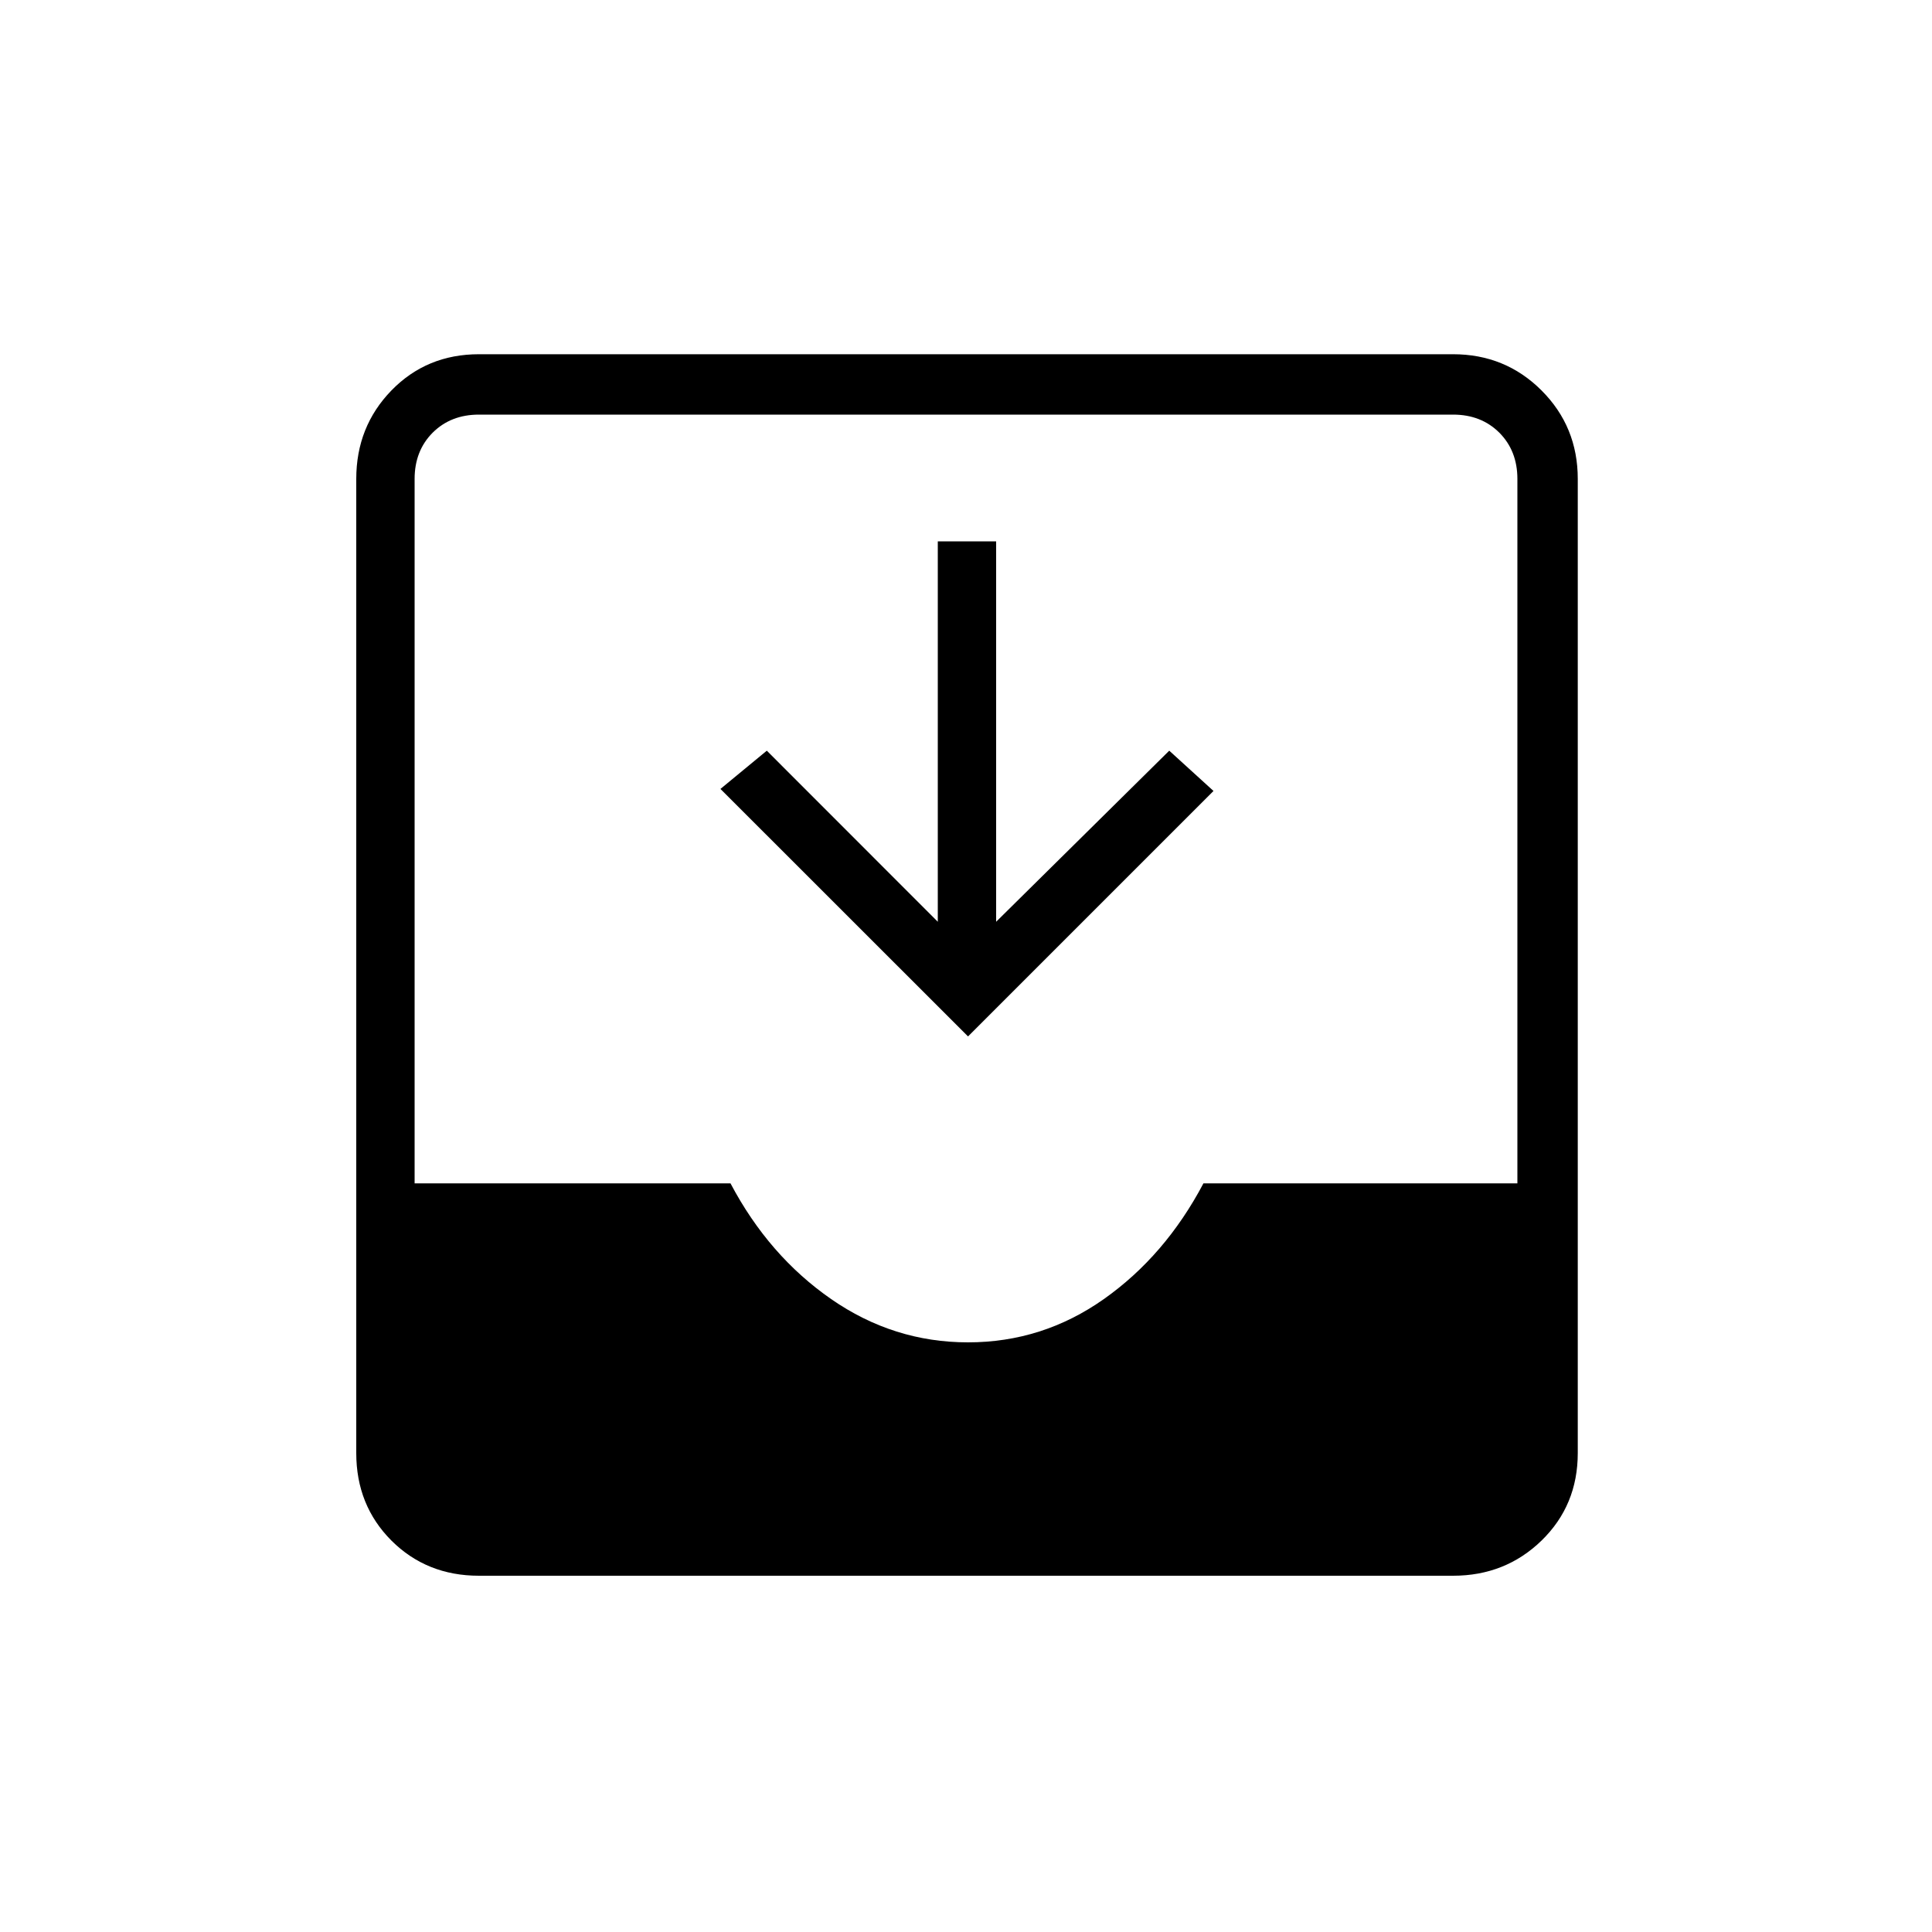 <svg xmlns="http://www.w3.org/2000/svg" height="20" width="20"><path d="M4.958 16.312q-.541 0-.906-.364-.364-.365-.364-.906V4.958q0-.541.364-.916.365-.375.906-.375h10.084q.541 0 .916.375t.375.916v10.084q0 .541-.375.906-.375.364-.916.364Zm5.063-2.416q.771 0 1.406-.448.635-.448 1.031-1.198h3.25V4.958q0-.291-.187-.479-.188-.187-.479-.187H4.958q-.291 0-.479.187-.187.188-.187.479v7.292h3.27q.396.75 1.042 1.198.646.448 1.417.448Zm0-3.167L7.458 8.167l.48-.396 1.77 1.771V5.604h.604v3.938l1.792-1.771.458.417Z"/></svg>